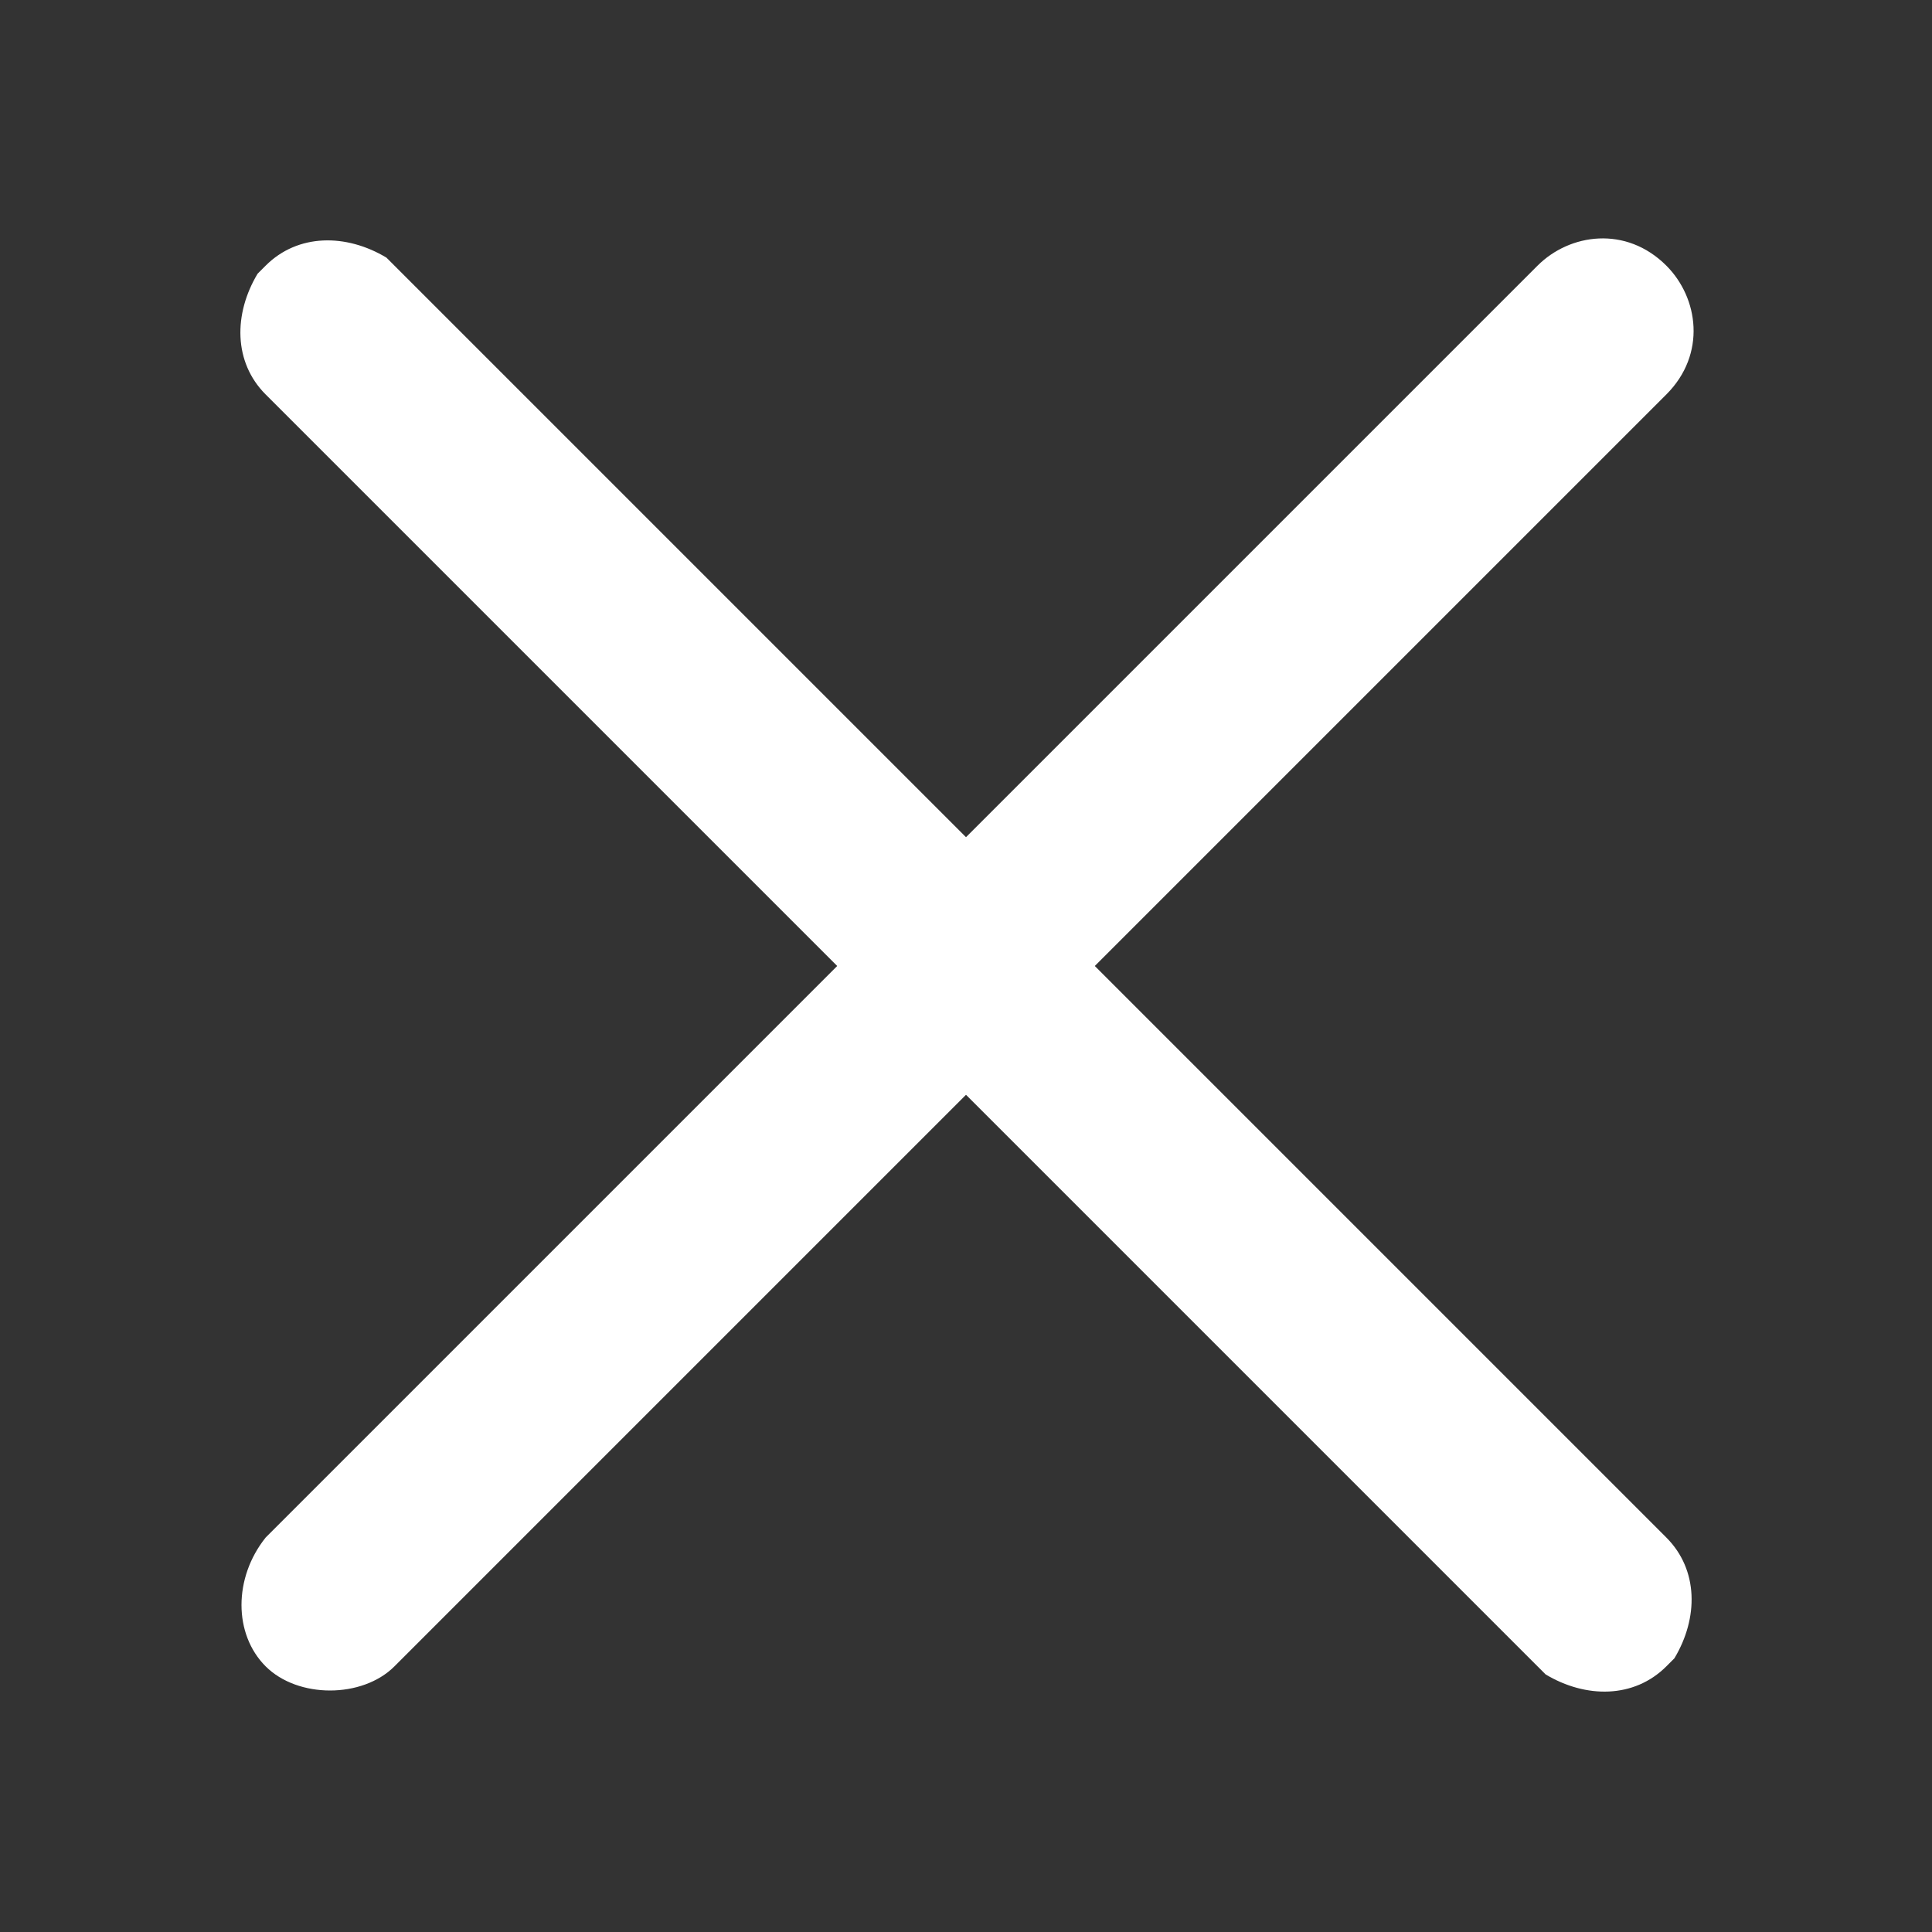 <svg xmlns="http://www.w3.org/2000/svg" height="24" width="24" viewBox="0 0 24 24">
  <rect x="0" y="0" width="24" height="24" fill="#333333" stroke="none"/>
  <path fill="#fff" d="m3.2 3.4.1-.1c.4-.4 1-.4 1.5-.1l.1.1 7.1 7.1 7.1-7.1c.4-.4 1.1-.5 1.6 0 .4.4.5 1.1 0 1.6L13.6 12l7.1 7.1c.4.4.4 1 .1 1.5l-.1.1c-.4.4-1 .4-1.5.1l-.1-.1-7.1-7.1-7.1 7.1c-.4.4-1.2.4-1.6 0-.4-.4-.4-1.1 0-1.6l7.1-7.1-7.1-7.1c-.4-.4-.4-1-.1-1.5l.1-.1-.1.1z"/>
</svg>
